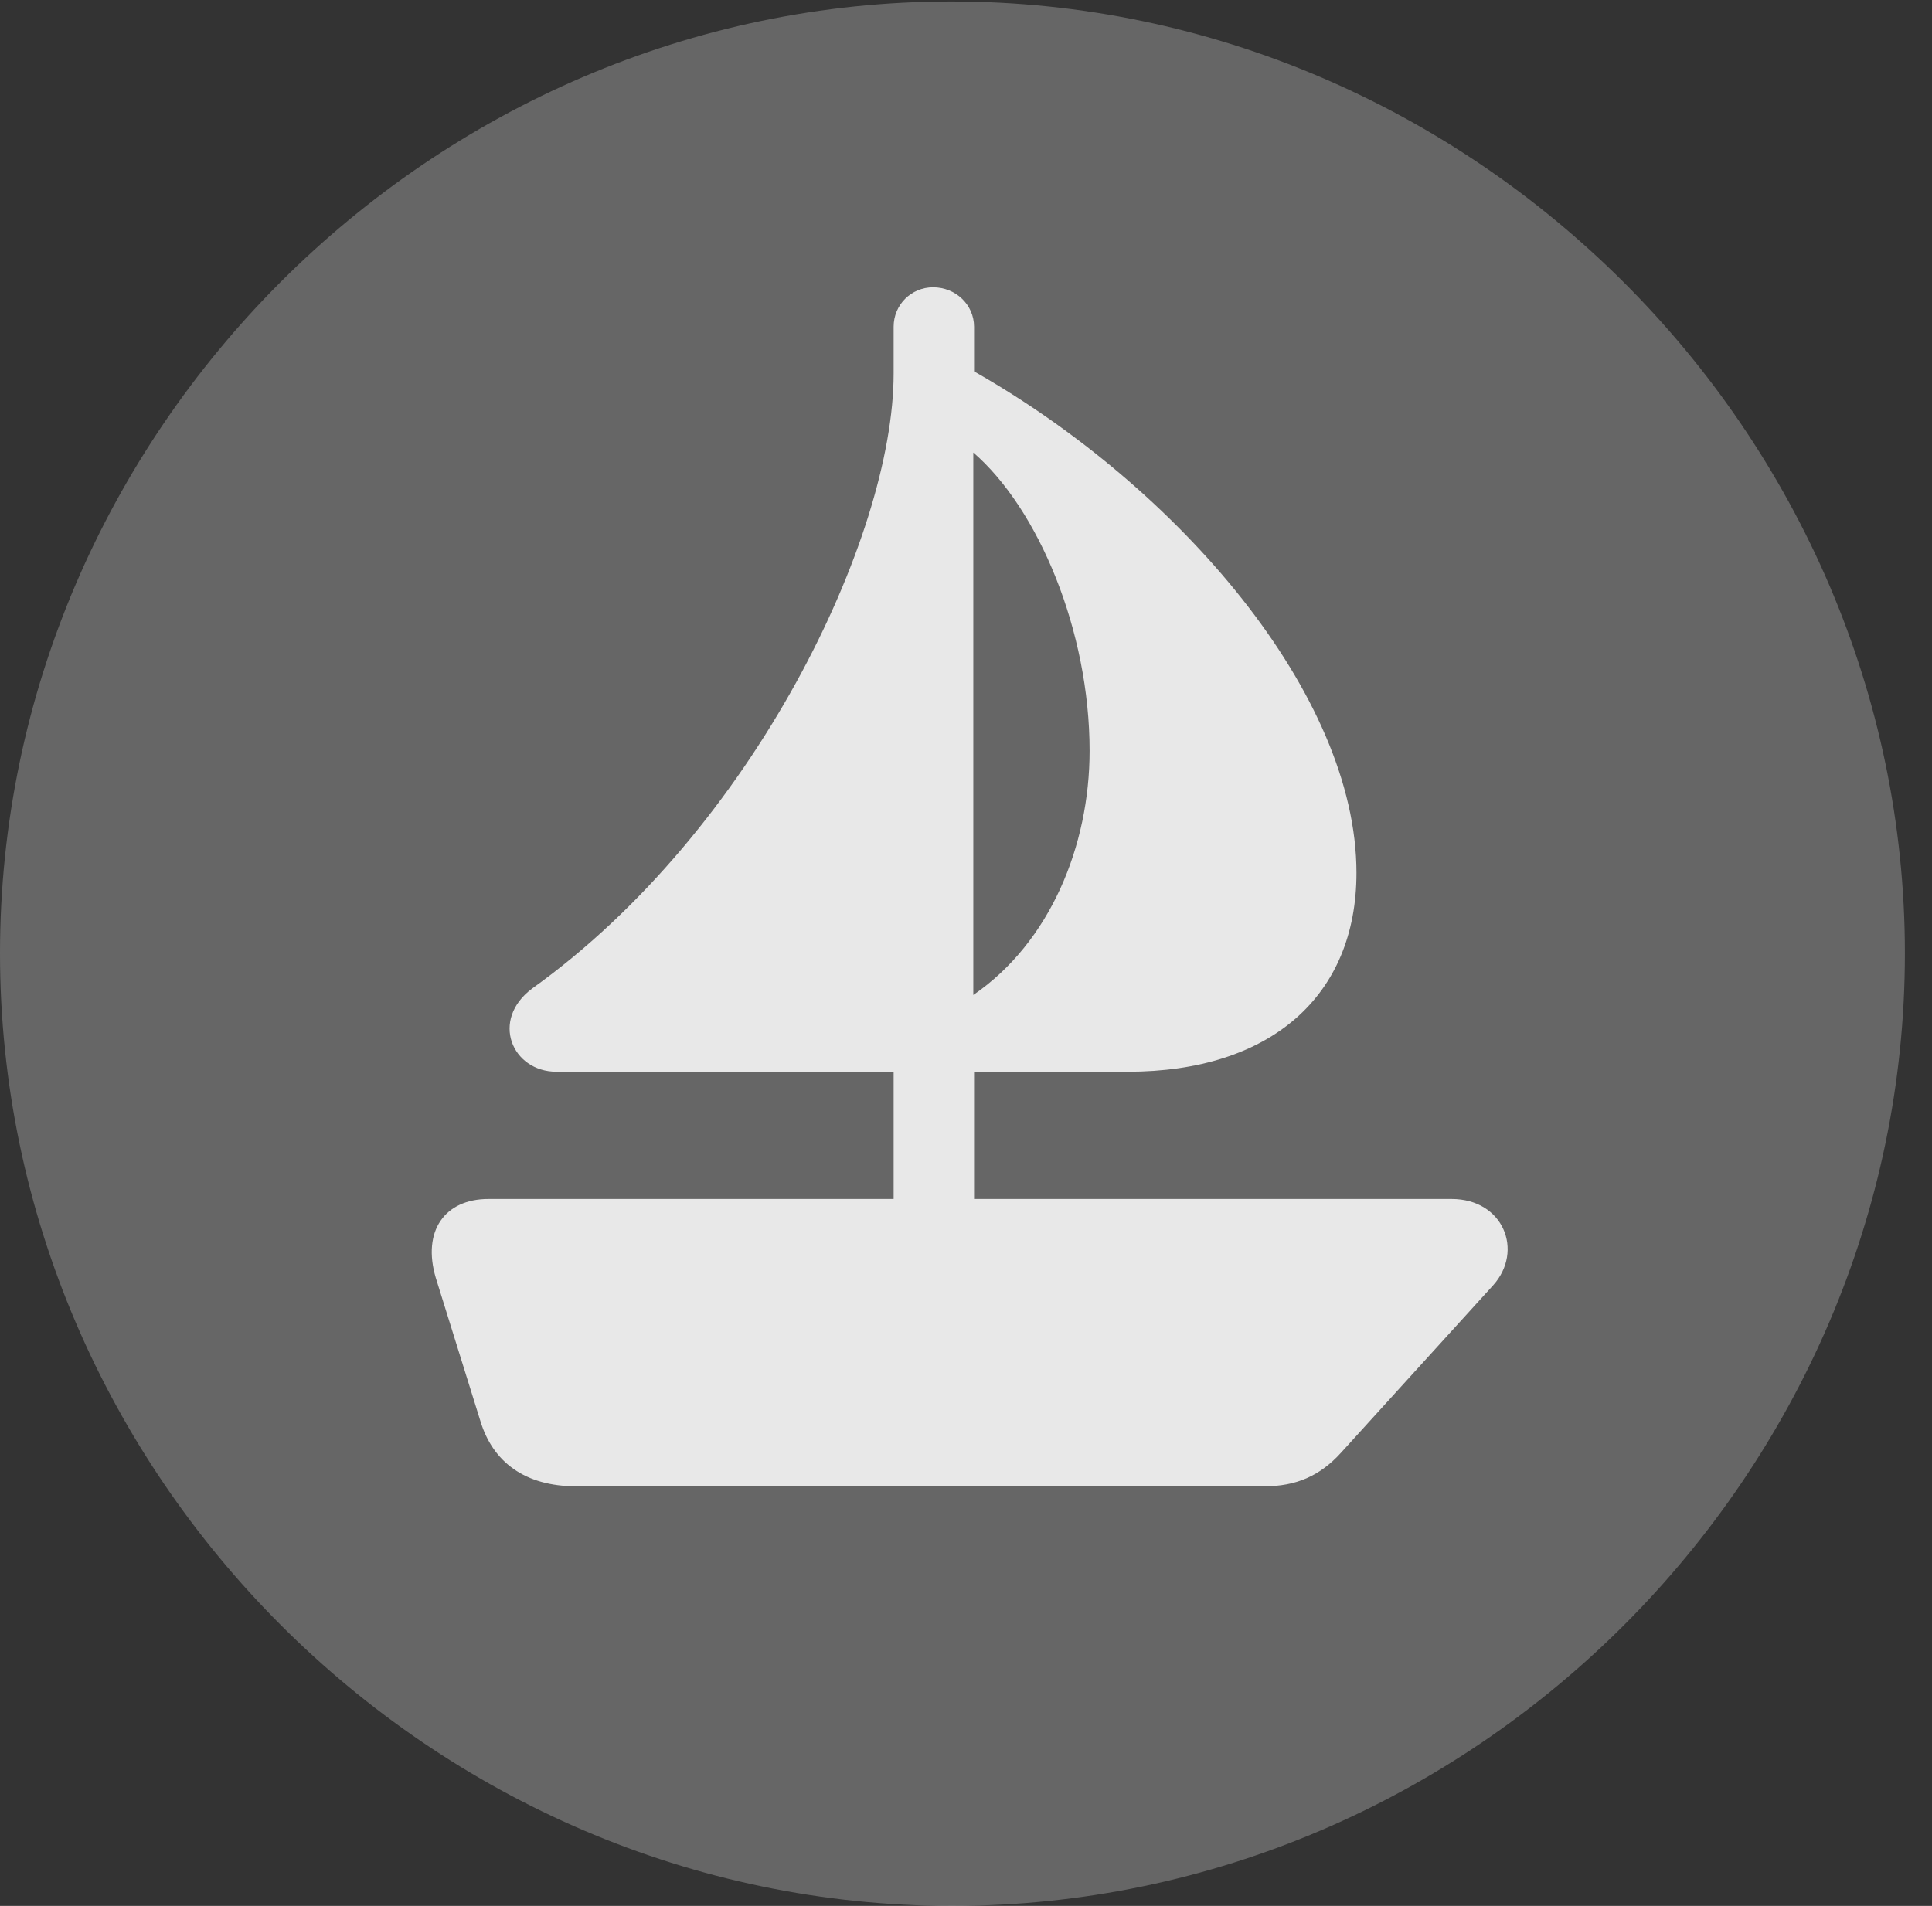 <?xml version="1.0" encoding="UTF-8"?>
<!--Generator: Apple Native CoreSVG 232.5-->
<!DOCTYPE svg
PUBLIC "-//W3C//DTD SVG 1.1//EN"
       "http://www.w3.org/Graphics/SVG/1.1/DTD/svg11.dtd">
<svg version="1.1" xmlns="http://www.w3.org/2000/svg" xmlns:xlink="http://www.w3.org/1999/xlink" width="25.801" height="25.459">
 <rect width="100%" height="100%" fill="#333333" stroke="none"/>
 <g>
  <rect height="25.459" opacity="0" width="25.801" x="0" y="0"/>
  <path d="M12.715 25.459C19.678 25.459 25.439 19.697 25.439 12.734C25.439 5.781 19.668 0.02 12.705 0.02C5.752 0.02 0 5.781 0 12.734C0 19.697 5.762 25.459 12.715 25.459Z" fill="#ffffff" fill-opacity="0.25"/>
  <path d="M7.695 19.854C7.012 19.854 6.582 19.531 6.416 18.984L5.82 17.07C5.635 16.445 5.938 16.016 6.523 16.016L11.934 16.016L11.934 14.316L7.432 14.316C6.836 14.316 6.543 13.623 7.109 13.203C10.068 11.084 11.934 7.168 11.934 4.99L11.934 4.365C11.934 4.072 12.168 3.838 12.461 3.838C12.764 3.838 13.008 4.072 13.008 4.365L13.008 4.961C15.742 6.514 18.115 9.277 18.115 11.66C18.115 13.301 16.973 14.316 15.059 14.316L13.008 14.316L13.008 16.016L19.385 16.016C20.078 16.016 20.352 16.709 19.941 17.168L17.91 19.404C17.627 19.717 17.305 19.854 16.885 19.854ZM12.998 13.291C14.023 12.588 14.551 11.299 14.551 10.029C14.551 8.428 13.867 6.797 12.998 6.045Z" fill="#ffffff" fill-opacity="0.85"/>
 </g>
</svg>
